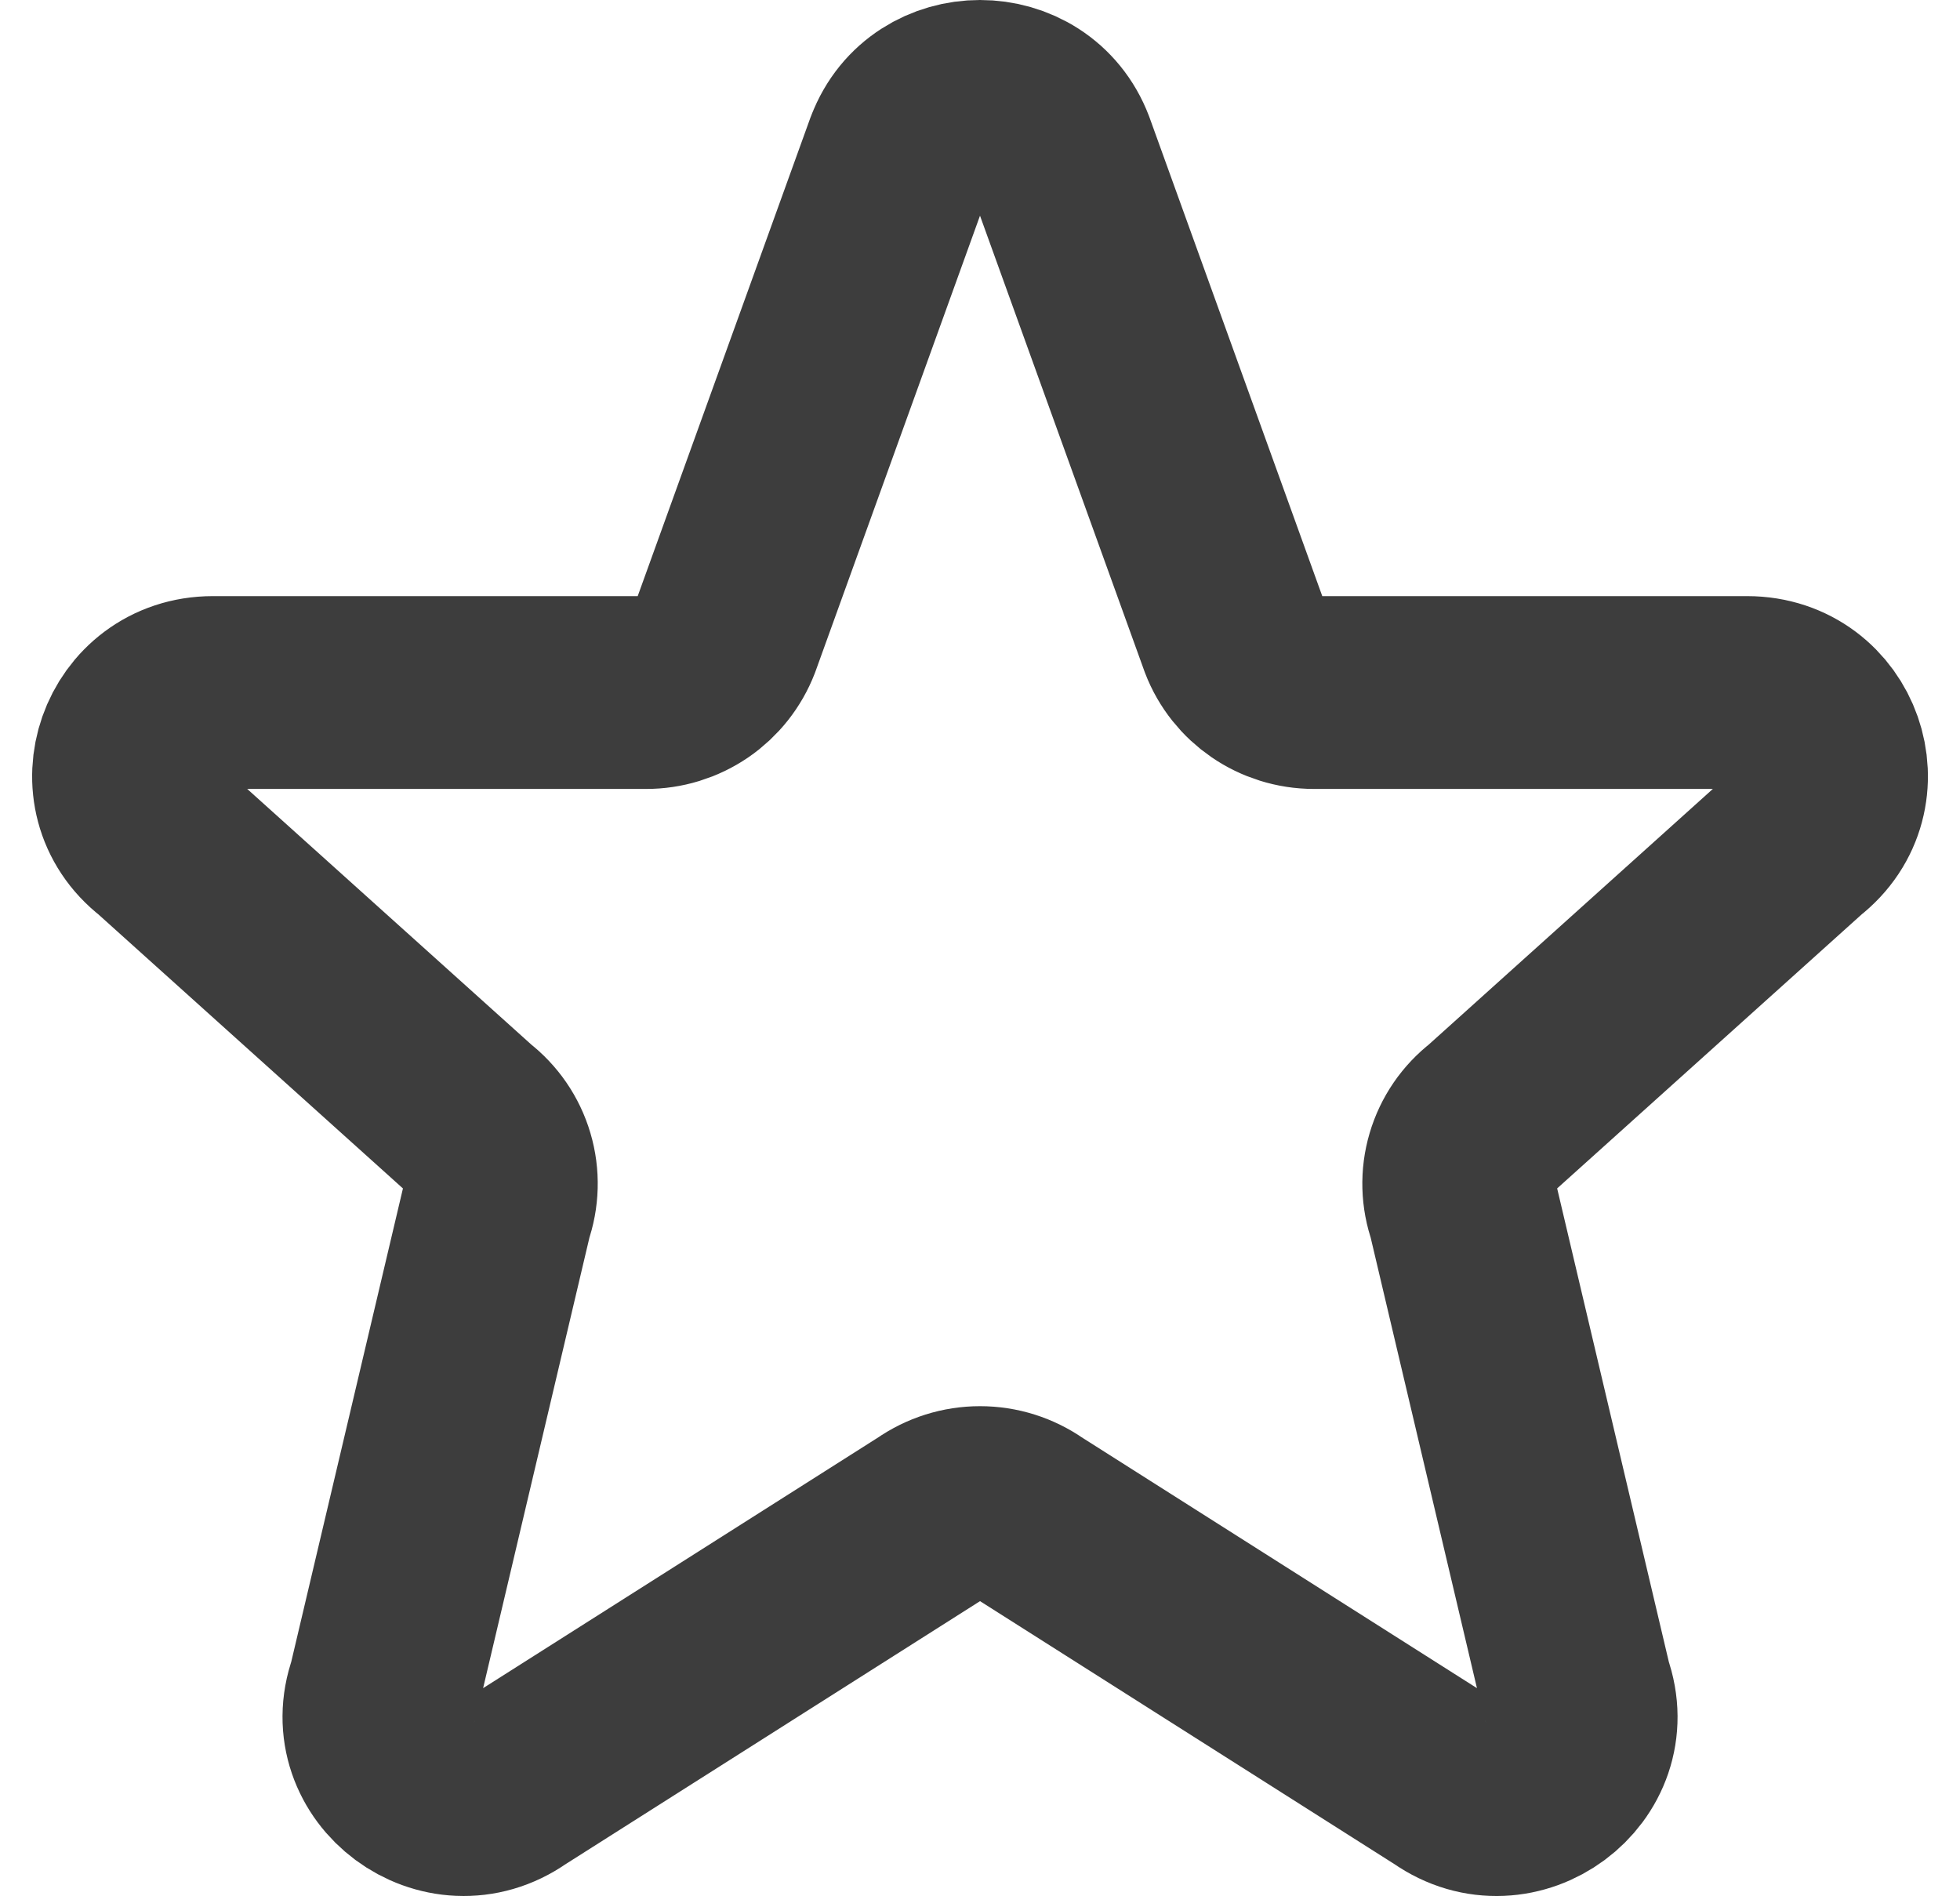 <svg width="61" height="59" viewBox="0 0 61 59" fill="none" xmlns="http://www.w3.org/2000/svg">
<path d="M28.047 4.677C28.895 2.441 32.104 2.441 32.955 4.677L38.44 19.872C38.825 20.879 39.803 21.55 40.894 21.55H54.375C56.866 21.55 57.952 24.65 55.994 26.169L46.401 34.8C45.971 35.13 45.657 35.588 45.504 36.108C45.35 36.628 45.366 37.183 45.548 37.693L49.051 52.541C49.904 54.926 47.143 56.974 45.055 55.506L32.025 47.238C31.579 46.925 31.047 46.757 30.501 46.757C29.956 46.757 29.424 46.925 28.977 47.238L15.947 55.506C13.862 56.974 11.098 54.923 11.951 52.541L15.455 37.693C15.636 37.183 15.652 36.628 15.498 36.108C15.345 35.588 15.031 35.13 14.601 34.8L5.008 26.169C3.048 24.65 4.139 21.55 6.625 21.55H20.105C20.636 21.552 21.155 21.392 21.593 21.093C22.031 20.793 22.368 20.367 22.559 19.872L28.045 4.677H28.047Z" stroke="#3D3D3D" stroke-width="6" stroke-linecap="round" stroke-linejoin="round"/>
</svg>

